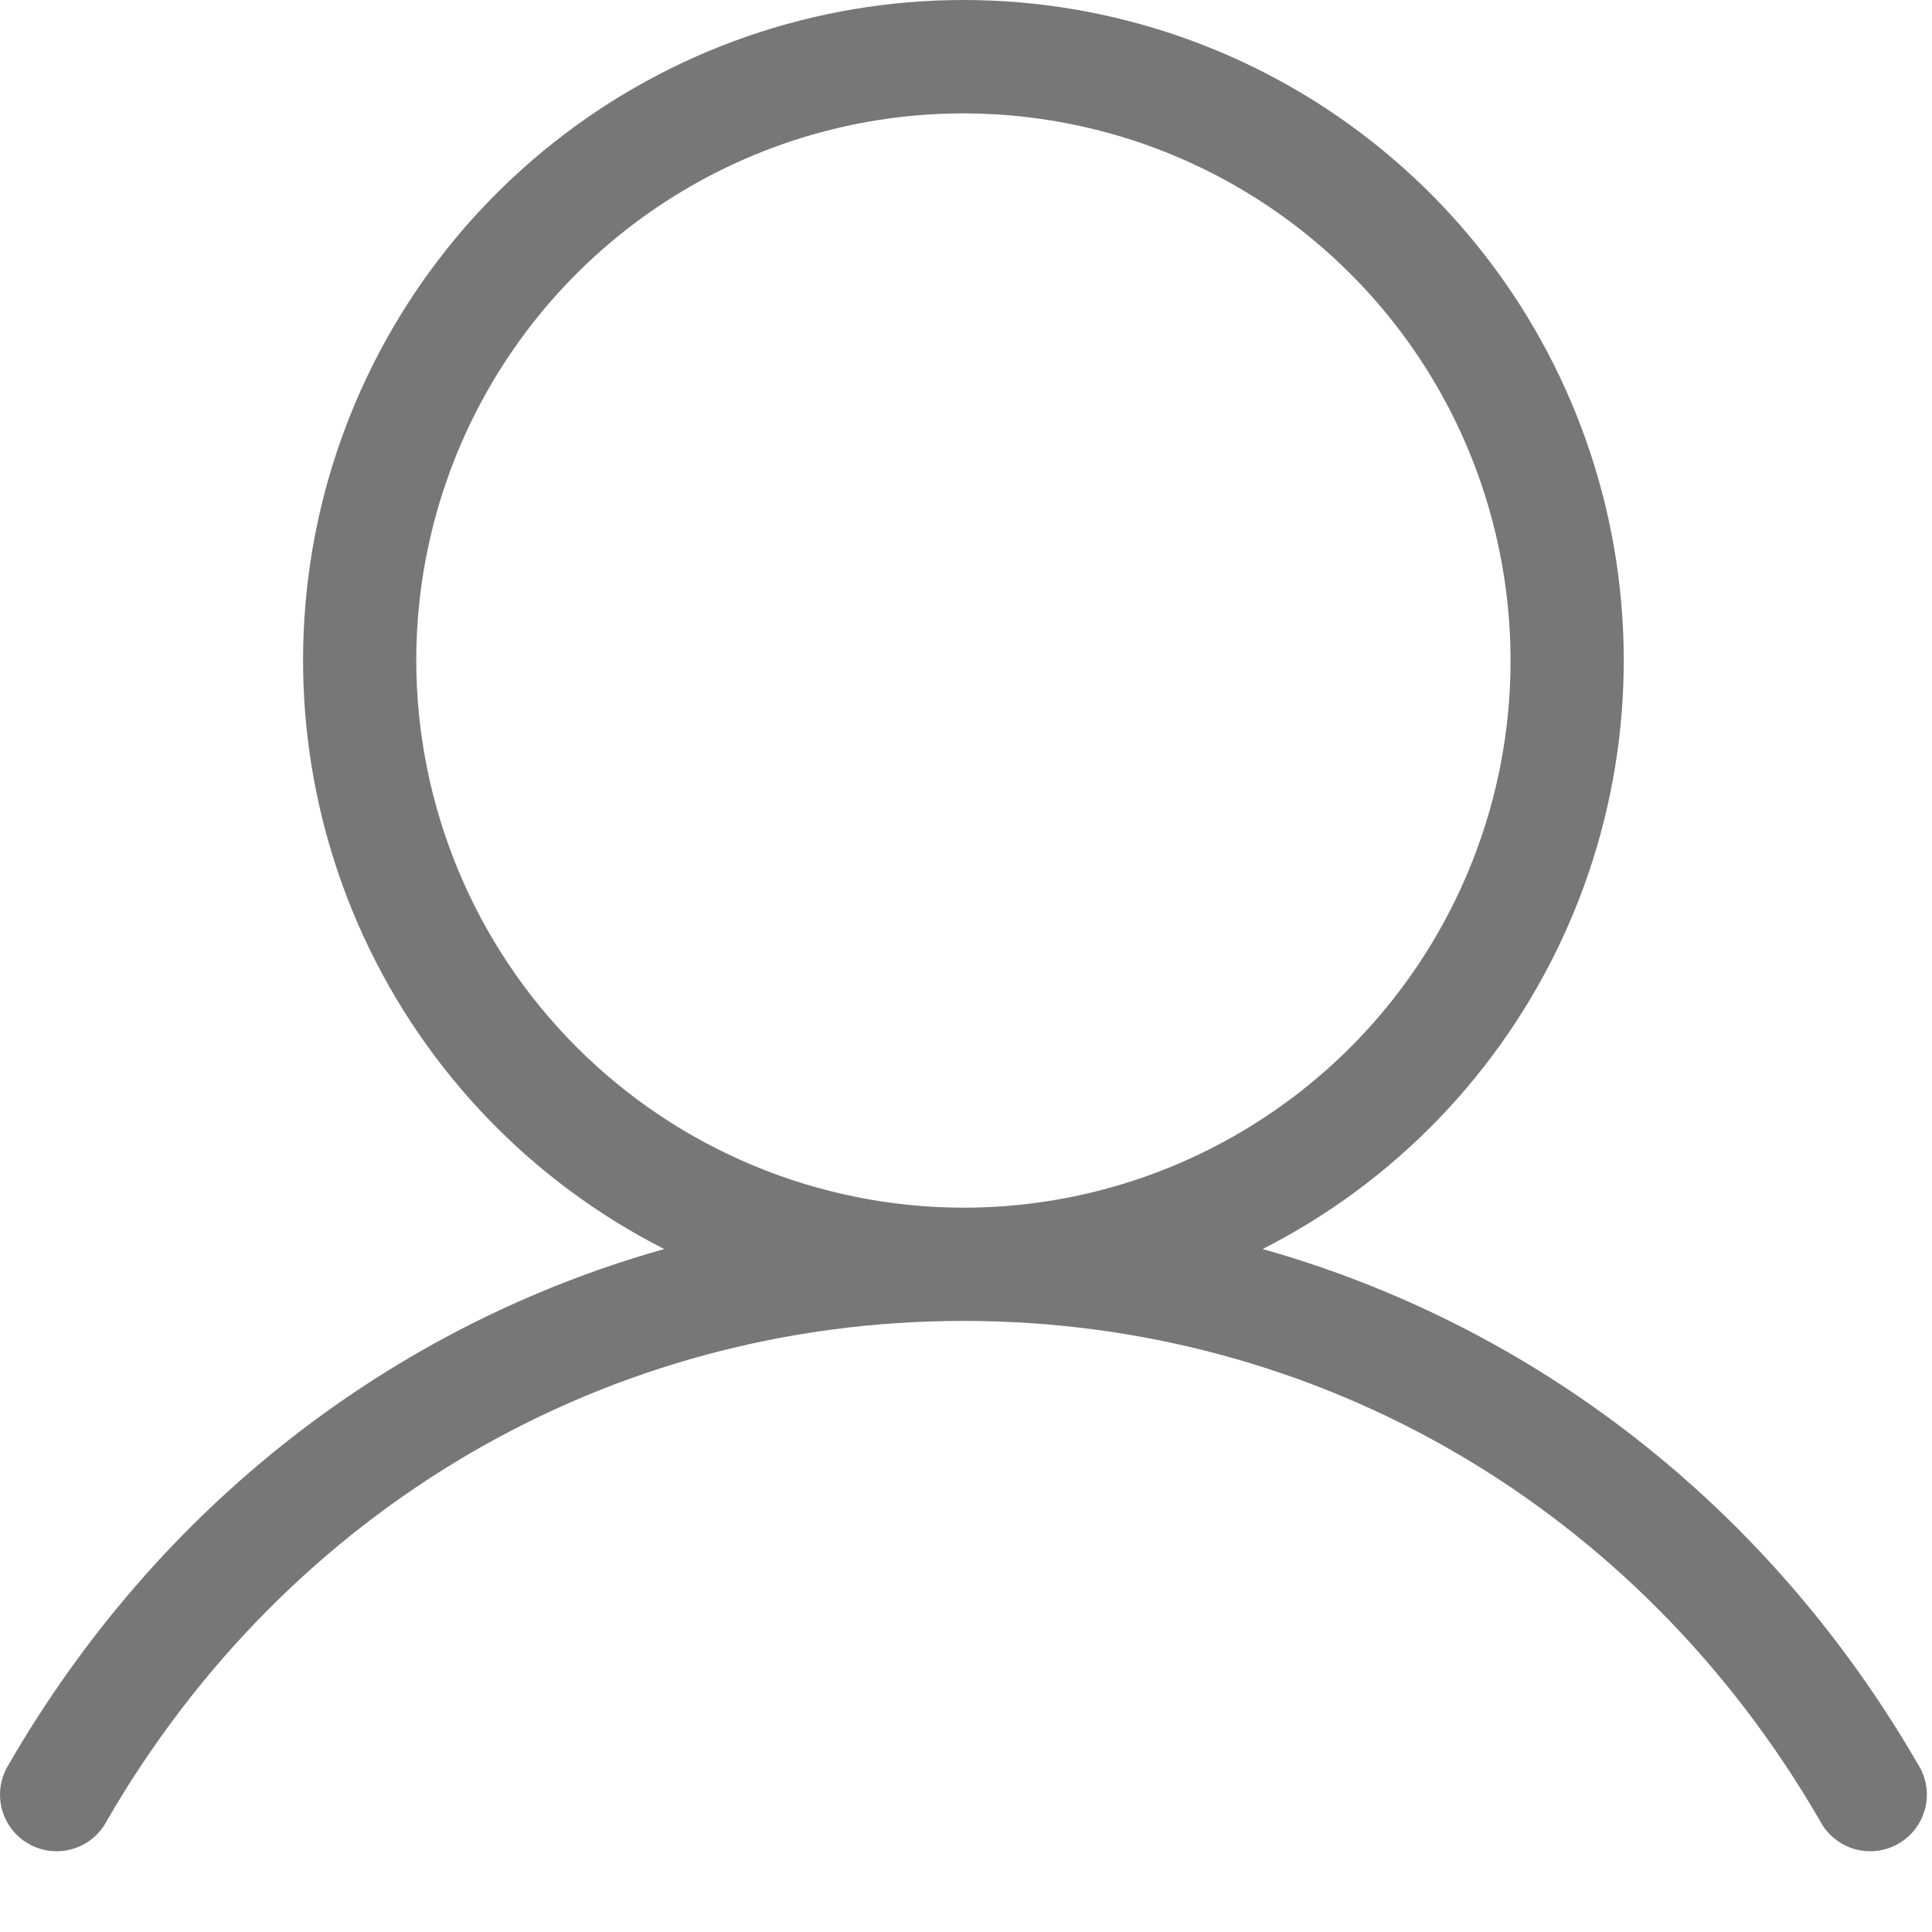 <svg width="20" height="20" viewBox="0 0 20 20" fill="none" xmlns="http://www.w3.org/2000/svg">
<path d="M19.855 18.264C18.311 15.596 15.887 13.724 13.071 12.93C14.44 12.234 15.535 11.097 16.179 9.702C16.823 8.308 16.979 6.737 16.621 5.243C16.263 3.75 15.413 2.42 14.207 1.469C13.001 0.517 11.509 0 9.973 0C8.437 0 6.946 0.517 5.74 1.469C4.534 2.42 3.683 3.75 3.325 5.243C2.968 6.737 3.123 8.308 3.767 9.702C4.411 11.097 5.506 12.234 6.876 12.93C4.059 13.723 1.635 15.595 0.091 18.264C0.049 18.33 0.021 18.405 0.008 18.483C-0.005 18.561 -0.002 18.641 0.017 18.718C0.036 18.794 0.07 18.866 0.117 18.93C0.165 18.993 0.224 19.046 0.293 19.085C0.361 19.125 0.437 19.15 0.515 19.16C0.594 19.169 0.673 19.163 0.749 19.141C0.825 19.119 0.896 19.082 0.957 19.032C1.018 18.982 1.069 18.92 1.105 18.85C2.981 15.608 6.296 13.674 9.973 13.674C13.651 13.674 16.965 15.608 18.841 18.85C18.878 18.92 18.928 18.982 18.99 19.032C19.051 19.082 19.122 19.119 19.197 19.141C19.273 19.163 19.353 19.169 19.431 19.16C19.51 19.15 19.585 19.125 19.654 19.085C19.722 19.046 19.782 18.993 19.829 18.93C19.877 18.866 19.911 18.794 19.93 18.718C19.949 18.641 19.952 18.561 19.939 18.483C19.926 18.405 19.898 18.33 19.855 18.264ZM4.309 6.838C4.309 5.718 4.641 4.623 5.264 3.691C5.886 2.76 6.771 2.034 7.806 1.605C8.841 1.176 9.98 1.064 11.078 1.283C12.177 1.501 13.186 2.041 13.978 2.833C14.771 3.625 15.31 4.634 15.528 5.733C15.747 6.832 15.635 7.971 15.206 9.005C14.777 10.04 14.052 10.925 13.12 11.547C12.189 12.17 11.094 12.502 9.973 12.502C8.472 12.5 7.032 11.903 5.97 10.841C4.908 9.779 4.311 8.34 4.309 6.838Z" fill="#777777"/>
</svg>
